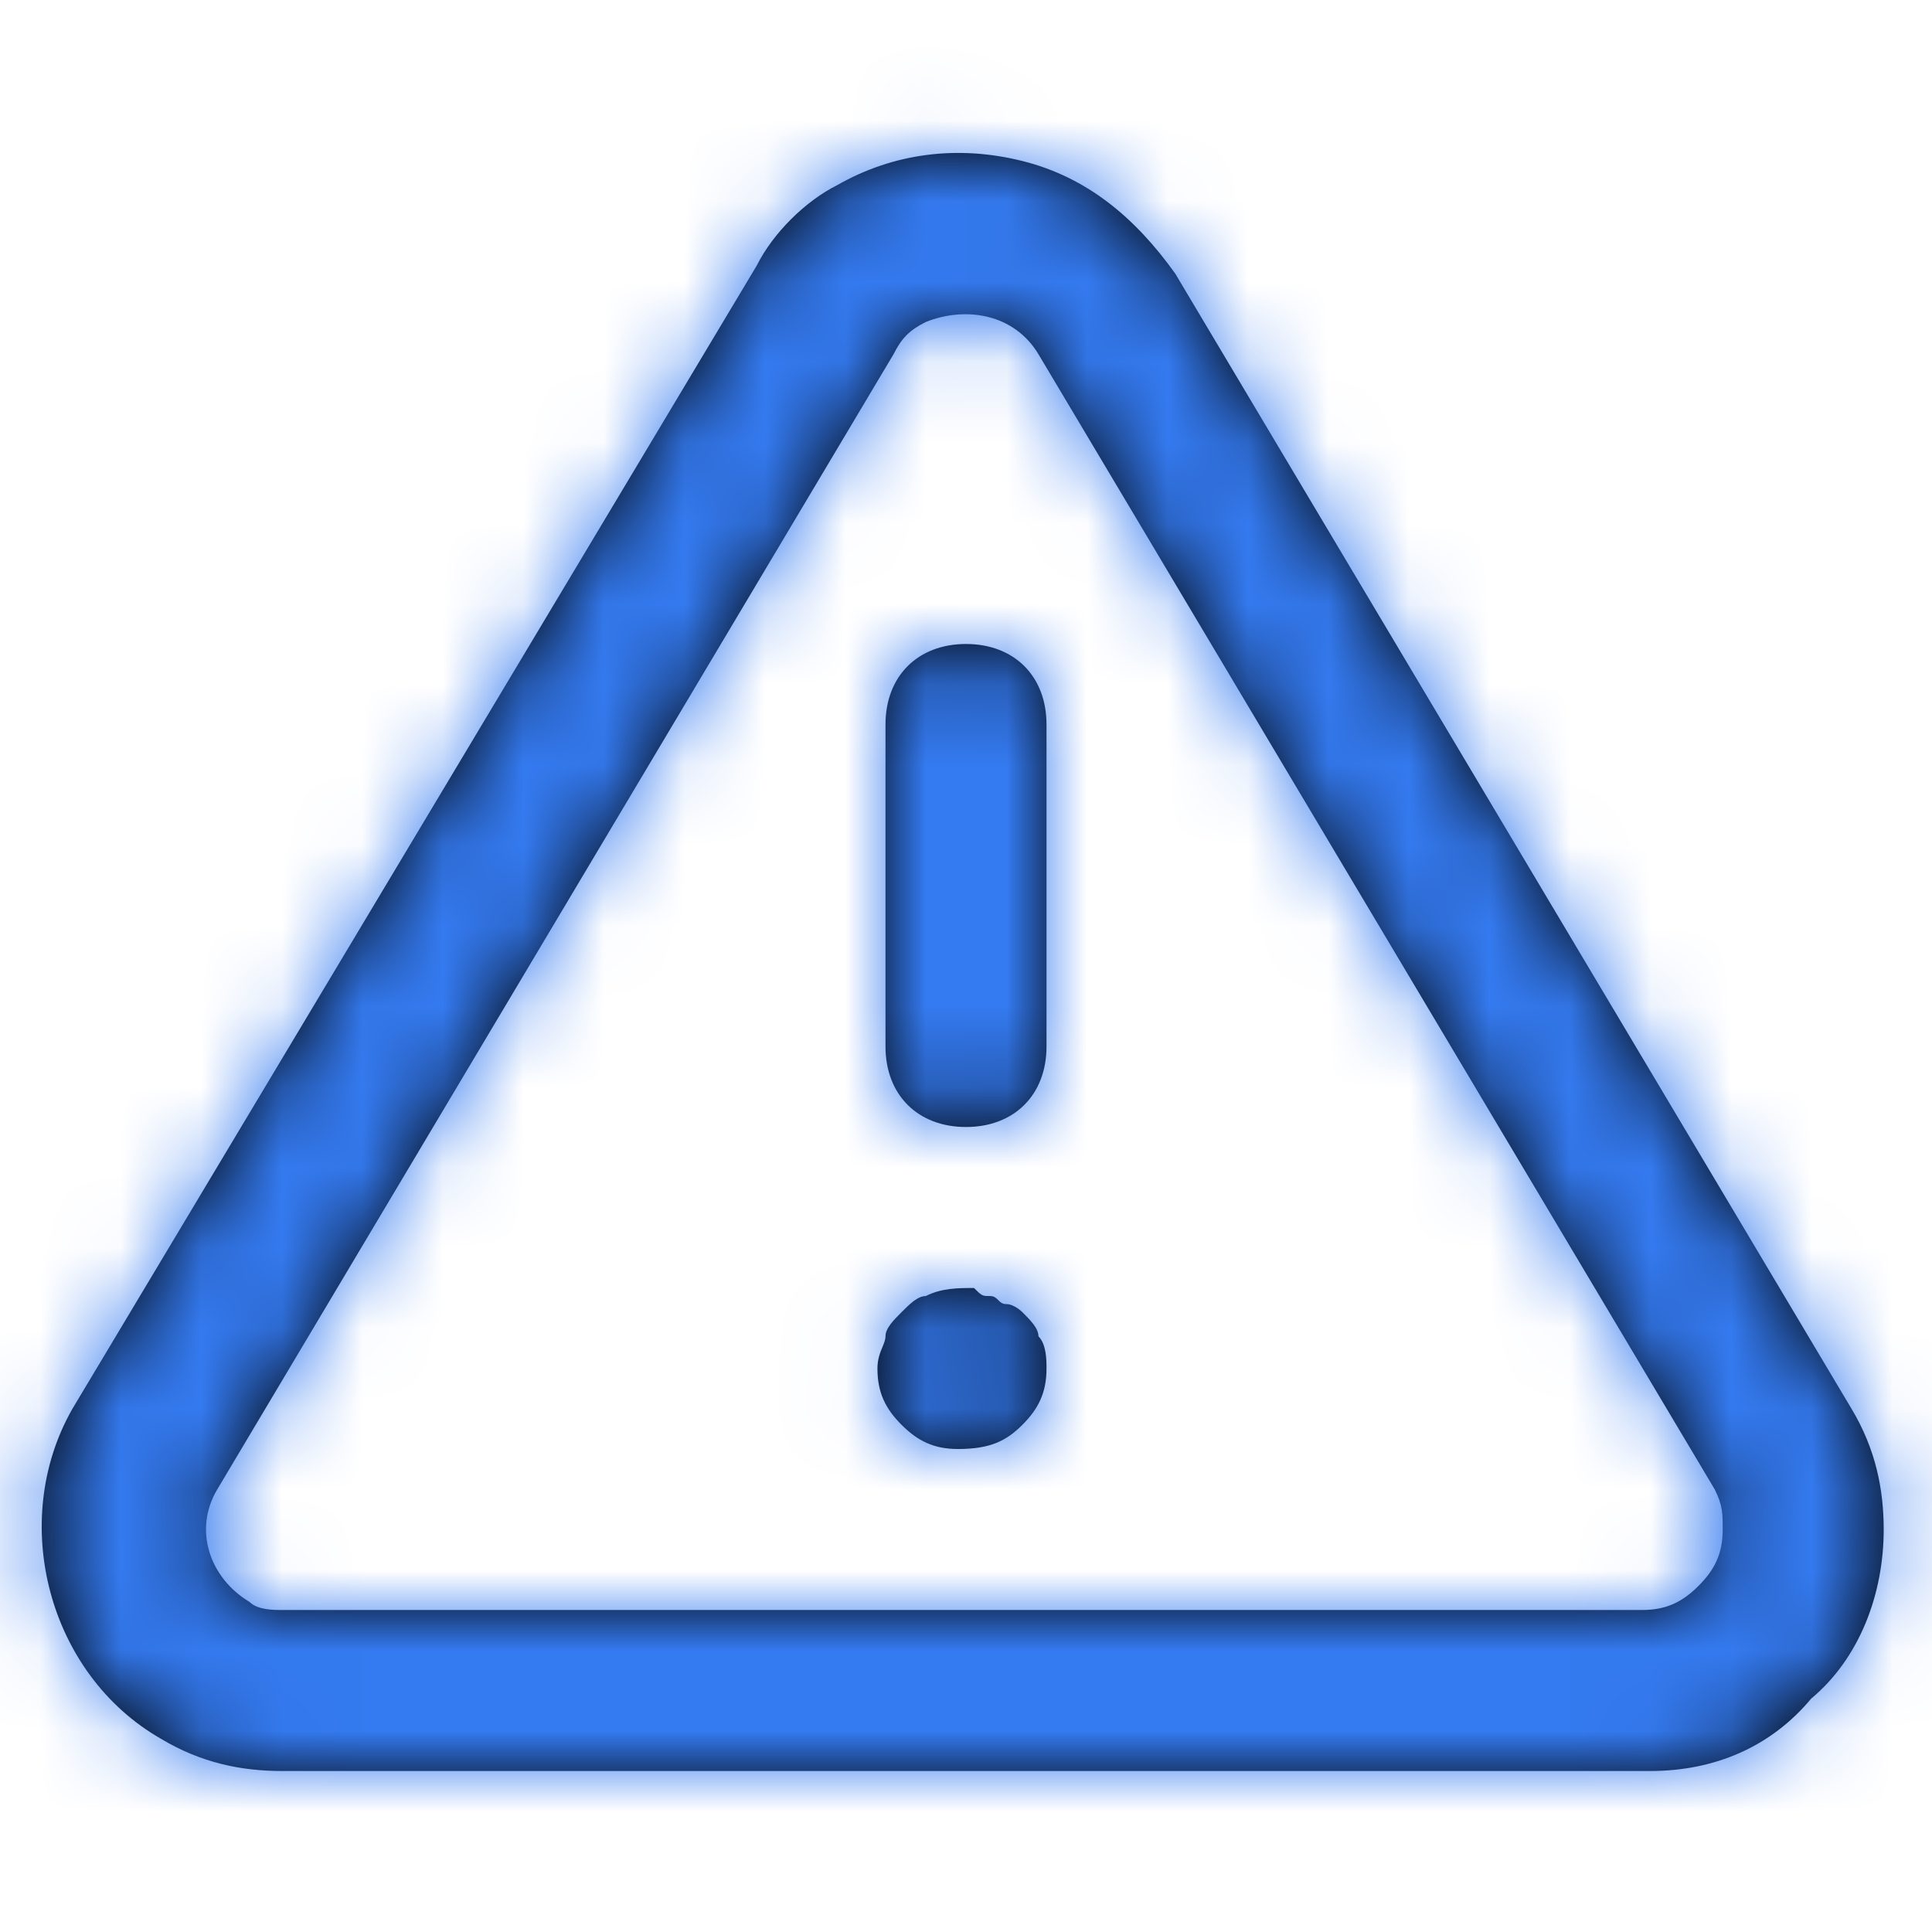 <svg width="24" height="24" viewBox="0 0 24 24" fill="none" xmlns="http://www.w3.org/2000/svg">
<path fill-rule="evenodd" clip-rule="evenodd" d="M2 21.6C2.5 21.9 3 22 3.5 22H20.5C21.3 22 22 21.7 22.5 21.1C23.1 20.6 23.4 19.8 23.4 19C23.4 18.5 23.3 18 23 17.5L14.6 3.4C14.1 2.7 13.5 2.2 12.7 2C11.9 1.8 11.1 1.9 10.4 2.3C10 2.5 9.6 2.9 9.4 3.3L0.9 17.5C0.1 18.9 0.6 20.8 2 21.6ZM2.7 18.5L11.1 4.4C11.2 4.2 11.3 4.1 11.5 4C12 3.8 12.6 3.9 12.9 4.4L21.3 18.5C21.4 18.7 21.4 18.8 21.4 19C21.4 19.3 21.3 19.5 21.1 19.7C20.9 19.9 20.7 20 20.4 20H3.5C3.4 20 3.2 20 3.1 19.9C2.6 19.6 2.4 19 2.7 18.5ZM13 13V9C13 8.4 12.6 8 12 8C11.4 8 11 8.4 11 9V13C11 13.6 11.4 14 12 14C12.6 14 13 13.6 13 13ZM13 17C13 17.3 12.9 17.5 12.7 17.7C12.5 17.9 12.3 18 11.9 18C11.6 18 11.4 17.9 11.2 17.7C11 17.5 10.9 17.3 10.9 17C10.9 16.883 10.934 16.8 10.963 16.731C10.983 16.683 11 16.641 11 16.6C11 16.5 11.1 16.4 11.2 16.3C11.3 16.2 11.4 16.1 11.5 16.1C11.7 16 11.9 16 12.1 16C12.158 16.058 12.182 16.082 12.211 16.092C12.233 16.1 12.258 16.1 12.3 16.1C12.35 16.1 12.375 16.125 12.4 16.15C12.425 16.175 12.45 16.2 12.5 16.2C12.6 16.2 12.7 16.3 12.7 16.3C12.8 16.4 12.9 16.5 12.9 16.6C13 16.7 13 16.9 13 17Z" fill="black"/>
<mask id="mask0" mask-type="alpha" maskUnits="userSpaceOnUse" x="0" y="1" width="24" height="21">
<path fill-rule="evenodd" clip-rule="evenodd" d="M2 21.6C2.5 21.9 3 22 3.5 22H20.5C21.3 22 22 21.7 22.5 21.1C23.1 20.6 23.4 19.8 23.4 19C23.4 18.5 23.3 18 23 17.5L14.6 3.4C14.1 2.7 13.5 2.2 12.7 2C11.9 1.8 11.1 1.9 10.4 2.3C10 2.5 9.6 2.9 9.4 3.3L0.9 17.5C0.1 18.9 0.6 20.8 2 21.6ZM2.7 18.5L11.1 4.4C11.2 4.2 11.3 4.1 11.5 4C12 3.8 12.6 3.9 12.9 4.4L21.3 18.5C21.4 18.7 21.4 18.8 21.4 19C21.4 19.3 21.3 19.5 21.1 19.7C20.9 19.9 20.7 20 20.4 20H3.5C3.4 20 3.2 20 3.1 19.9C2.6 19.6 2.4 19 2.7 18.5ZM13 13V9C13 8.4 12.6 8 12 8C11.4 8 11 8.4 11 9V13C11 13.6 11.4 14 12 14C12.6 14 13 13.6 13 13ZM13 17C13 17.3 12.9 17.5 12.7 17.7C12.5 17.9 12.3 18 11.9 18C11.6 18 11.4 17.9 11.2 17.7C11 17.5 10.9 17.3 10.9 17C10.9 16.883 10.934 16.8 10.963 16.731C10.983 16.683 11 16.641 11 16.6C11 16.5 11.1 16.4 11.2 16.3C11.3 16.2 11.4 16.1 11.5 16.1C11.7 16 11.9 16 12.1 16C12.158 16.058 12.182 16.082 12.211 16.092C12.233 16.1 12.258 16.1 12.3 16.1C12.35 16.1 12.375 16.125 12.4 16.15C12.425 16.175 12.45 16.2 12.5 16.2C12.6 16.2 12.7 16.3 12.7 16.3C12.8 16.4 12.9 16.5 12.9 16.6C13 16.7 13 16.9 13 17Z" fill="white"/>
</mask>
<g mask="url(#mask0)">
<rect width="24" height="24" fill="#347AF0"/>
</g>
</svg>
